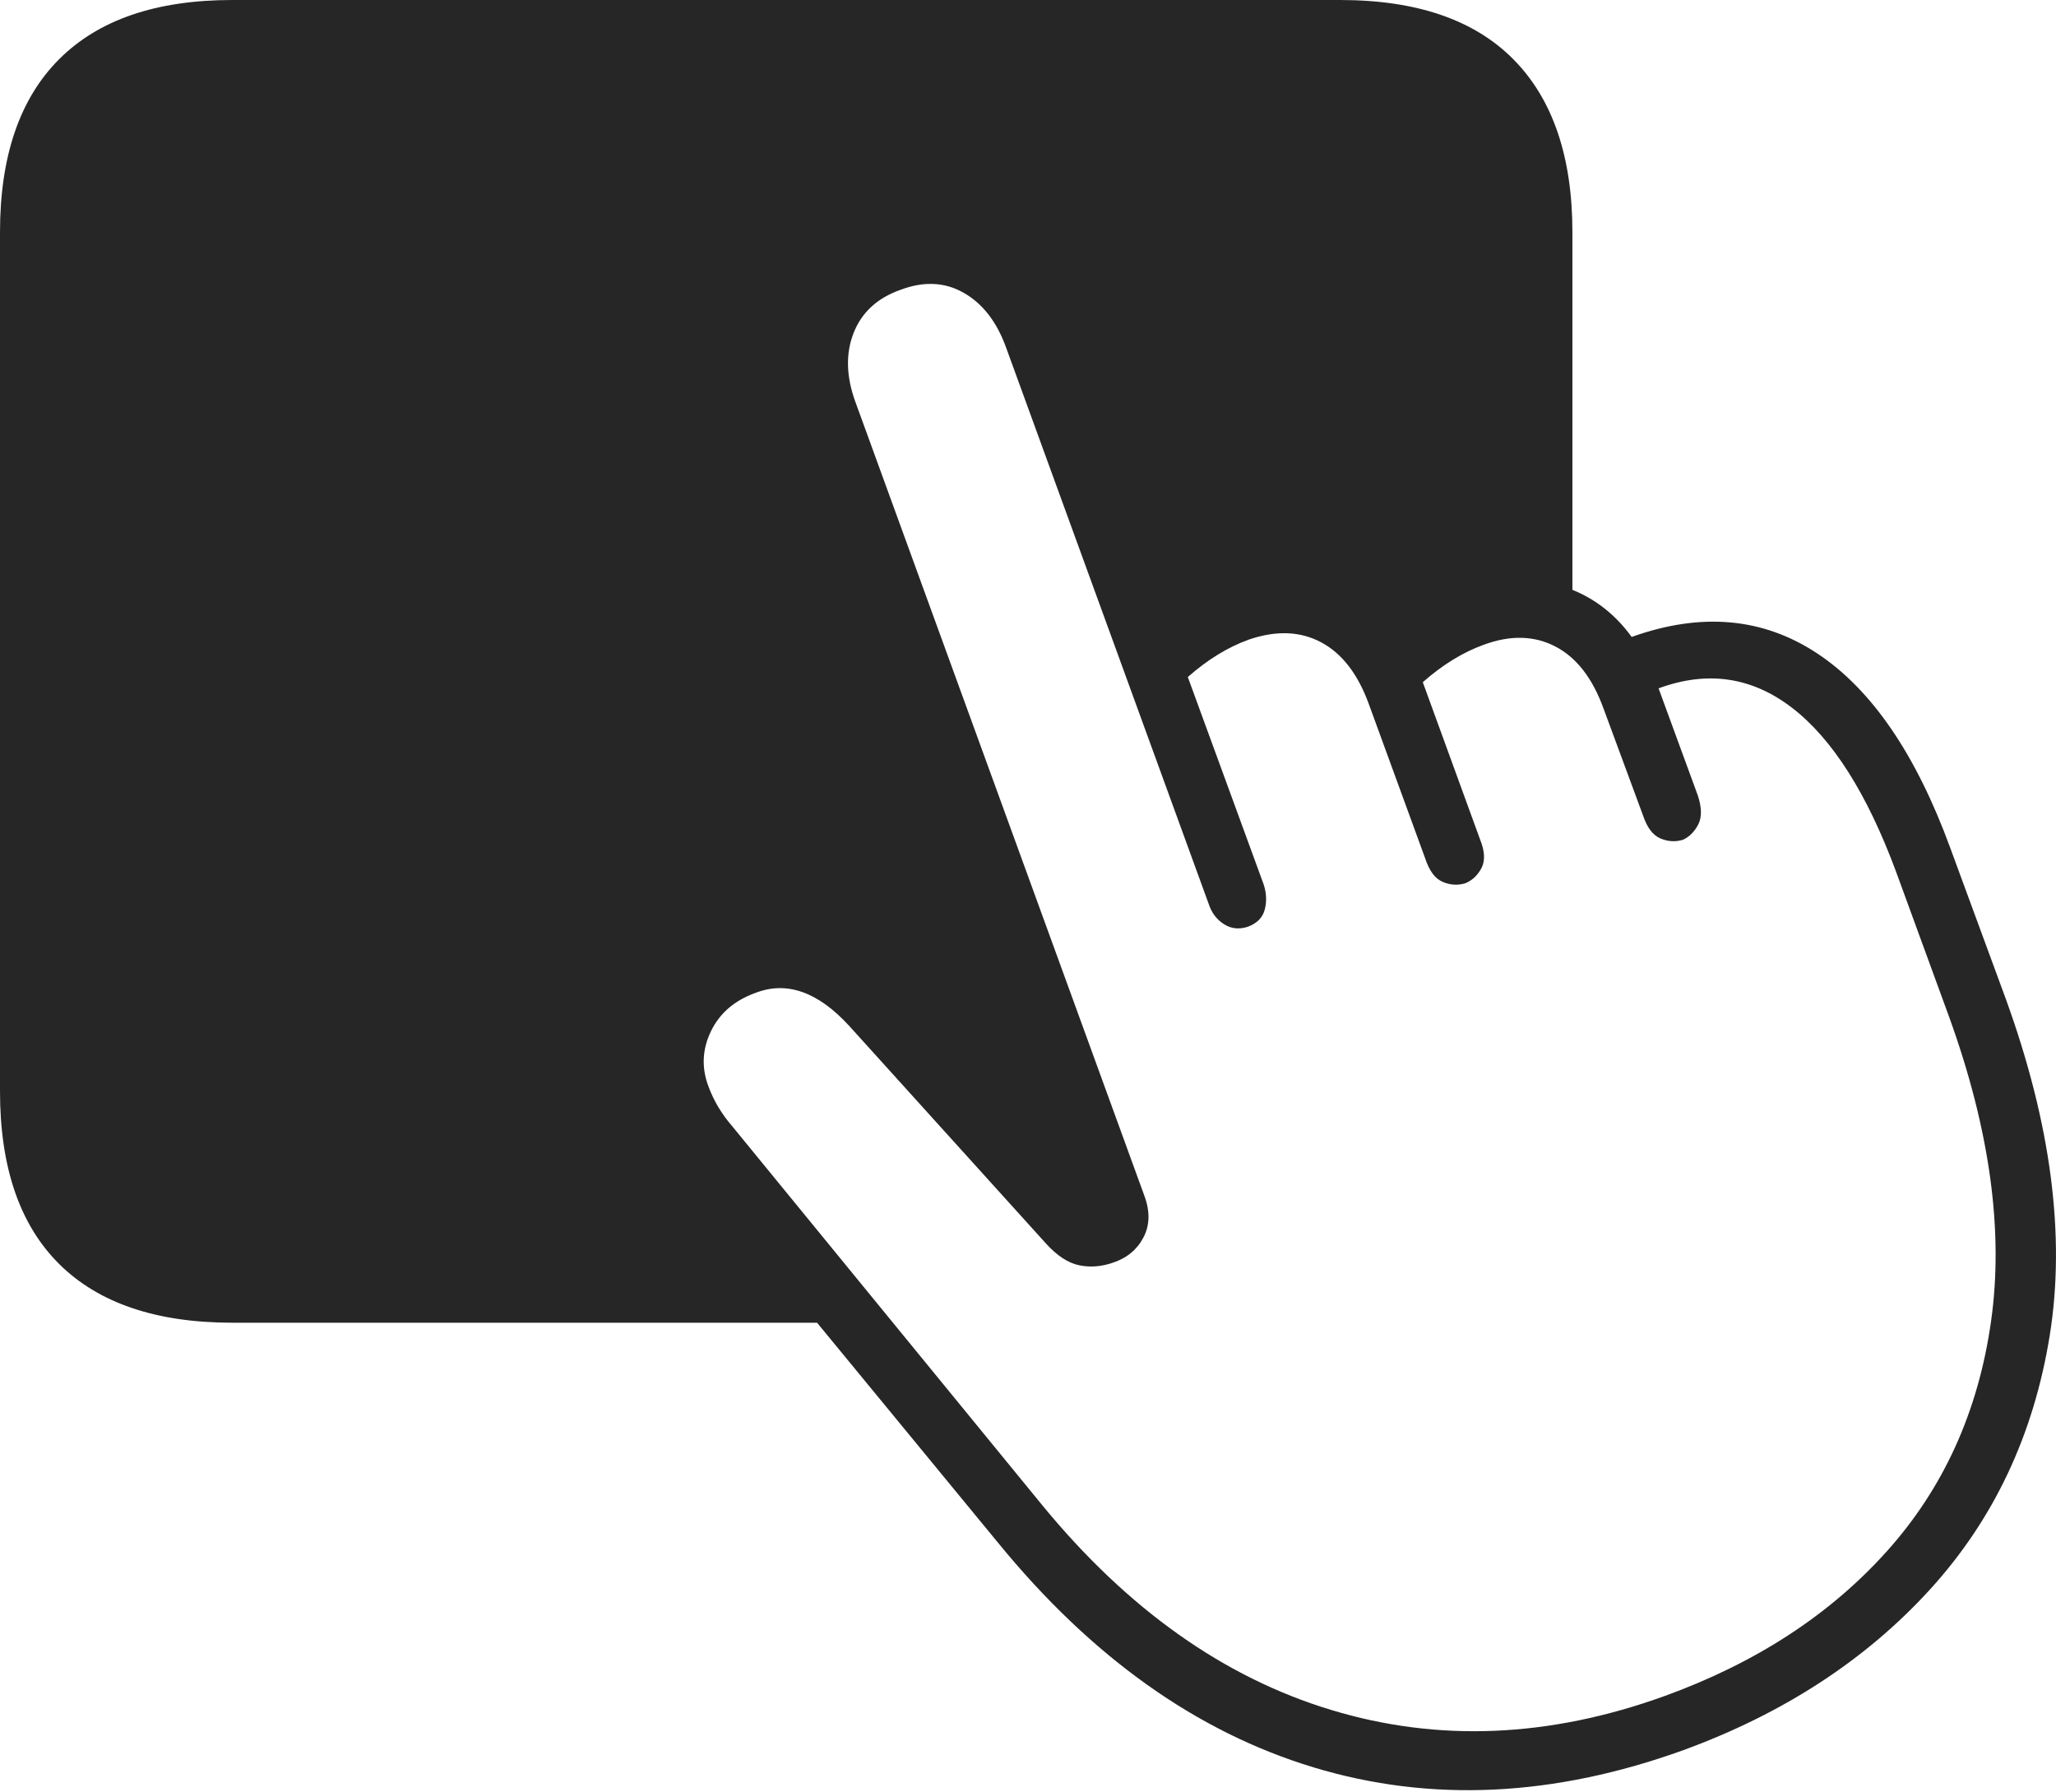 <?xml version="1.0" encoding="UTF-8"?>
<!--Generator: Apple Native CoreSVG 175-->
<!DOCTYPE svg
PUBLIC "-//W3C//DTD SVG 1.1//EN"
       "http://www.w3.org/Graphics/SVG/1.1/DTD/svg11.dtd">
<svg version="1.1" xmlns="http://www.w3.org/2000/svg" xmlns:xlink="http://www.w3.org/1999/xlink" width="23.073" height="20.107">
 <g>
  <rect height="20.107" opacity="0" width="23.073" x="0" y="0"/>
  <path d="M2.607 14.844L9.512 14.844L7.715 12.578Q7.471 12.266 7.476 11.943Q7.48 11.621 7.764 11.387L8.154 11.045Q8.477 10.762 8.843 10.786Q9.209 10.81 9.512 11.143L12.002 13.73L12.422 13.33L9.219 4.316Q9.072 3.887 9.189 3.608Q9.307 3.33 9.658 3.213L10.381 2.939Q10.762 2.812 11.03 2.974Q11.299 3.135 11.465 3.545L13.008 7.373L13.945 6.934Q14.277 6.777 14.653 6.821Q15.029 6.865 15.332 7.031Q15.635 7.197 15.752 7.393Q15.938 7.207 16.186 7.095Q16.436 6.982 16.699 6.982L17.646 6.982L17.646 2.607Q17.646 1.338 16.987 0.669Q16.328 0 15.039 0L2.607 0Q1.328 0 0.664 0.664Q0 1.328 0 2.607L0 12.246Q0 13.525 0.664 14.185Q1.328 14.844 2.607 14.844ZM18.896 19.639Q20.576 19.023 21.655 17.842Q22.734 16.66 23.003 14.985Q23.271 13.31 22.51 11.211L21.885 9.512Q21.309 7.939 20.395 7.334Q19.482 6.729 18.311 7.148Q18.008 6.729 17.529 6.577Q17.051 6.426 16.504 6.631Q16.104 6.777 15.703 7.1Q15.4 6.67 14.912 6.519Q14.424 6.367 13.877 6.572Q13.506 6.699 13.135 7.002L11.924 3.682Q11.66 2.969 11.079 2.705Q10.498 2.441 9.893 2.666Q9.268 2.9 8.989 3.467Q8.711 4.033 8.975 4.766L12.06 13.232Q12.09 13.31 12.021 13.34Q11.963 13.359 11.904 13.291L9.941 11.094Q9.541 10.654 9.097 10.532Q8.652 10.41 8.242 10.547Q7.666 10.762 7.378 11.274Q7.09 11.787 7.324 12.422Q7.393 12.568 7.49 12.749Q7.588 12.93 7.715 13.076L11.201 17.314Q12.773 19.238 14.741 19.834Q16.709 20.43 18.896 19.639ZM18.682 19.033Q16.738 19.736 14.937 19.189Q13.135 18.643 11.699 16.895L8.223 12.646Q8.037 12.432 7.949 12.188Q7.832 11.875 7.979 11.572Q8.125 11.27 8.477 11.143Q9.004 10.938 9.531 11.514L11.738 13.955Q11.924 14.16 12.109 14.199Q12.295 14.238 12.49 14.17Q12.725 14.092 12.832 13.887Q12.94 13.682 12.842 13.418L9.6 4.512Q9.443 4.082 9.58 3.735Q9.717 3.389 10.107 3.252Q10.498 3.105 10.815 3.286Q11.133 3.467 11.289 3.896L13.565 10.146Q13.613 10.293 13.735 10.371Q13.857 10.449 14.004 10.4Q14.16 10.342 14.194 10.205Q14.229 10.068 14.18 9.922L13.33 7.598Q13.662 7.305 14.014 7.178Q14.473 7.021 14.824 7.207Q15.176 7.393 15.361 7.9L15.996 9.639Q16.064 9.844 16.191 9.897Q16.318 9.951 16.445 9.912Q16.562 9.863 16.626 9.741Q16.689 9.619 16.611 9.424L15.967 7.656Q16.299 7.363 16.65 7.236Q17.1 7.07 17.456 7.256Q17.812 7.441 17.998 7.959L18.438 9.15Q18.506 9.355 18.633 9.409Q18.76 9.463 18.887 9.424Q18.994 9.375 19.058 9.253Q19.121 9.131 19.053 8.926L18.613 7.725Q19.434 7.422 20.112 7.944Q20.791 8.467 21.279 9.785L21.875 11.416Q22.559 13.31 22.344 14.829Q22.129 16.348 21.172 17.412Q20.215 18.477 18.682 19.033Z" fill="rgba(0,0,0,0.85)"/>
 </g>
</svg>
